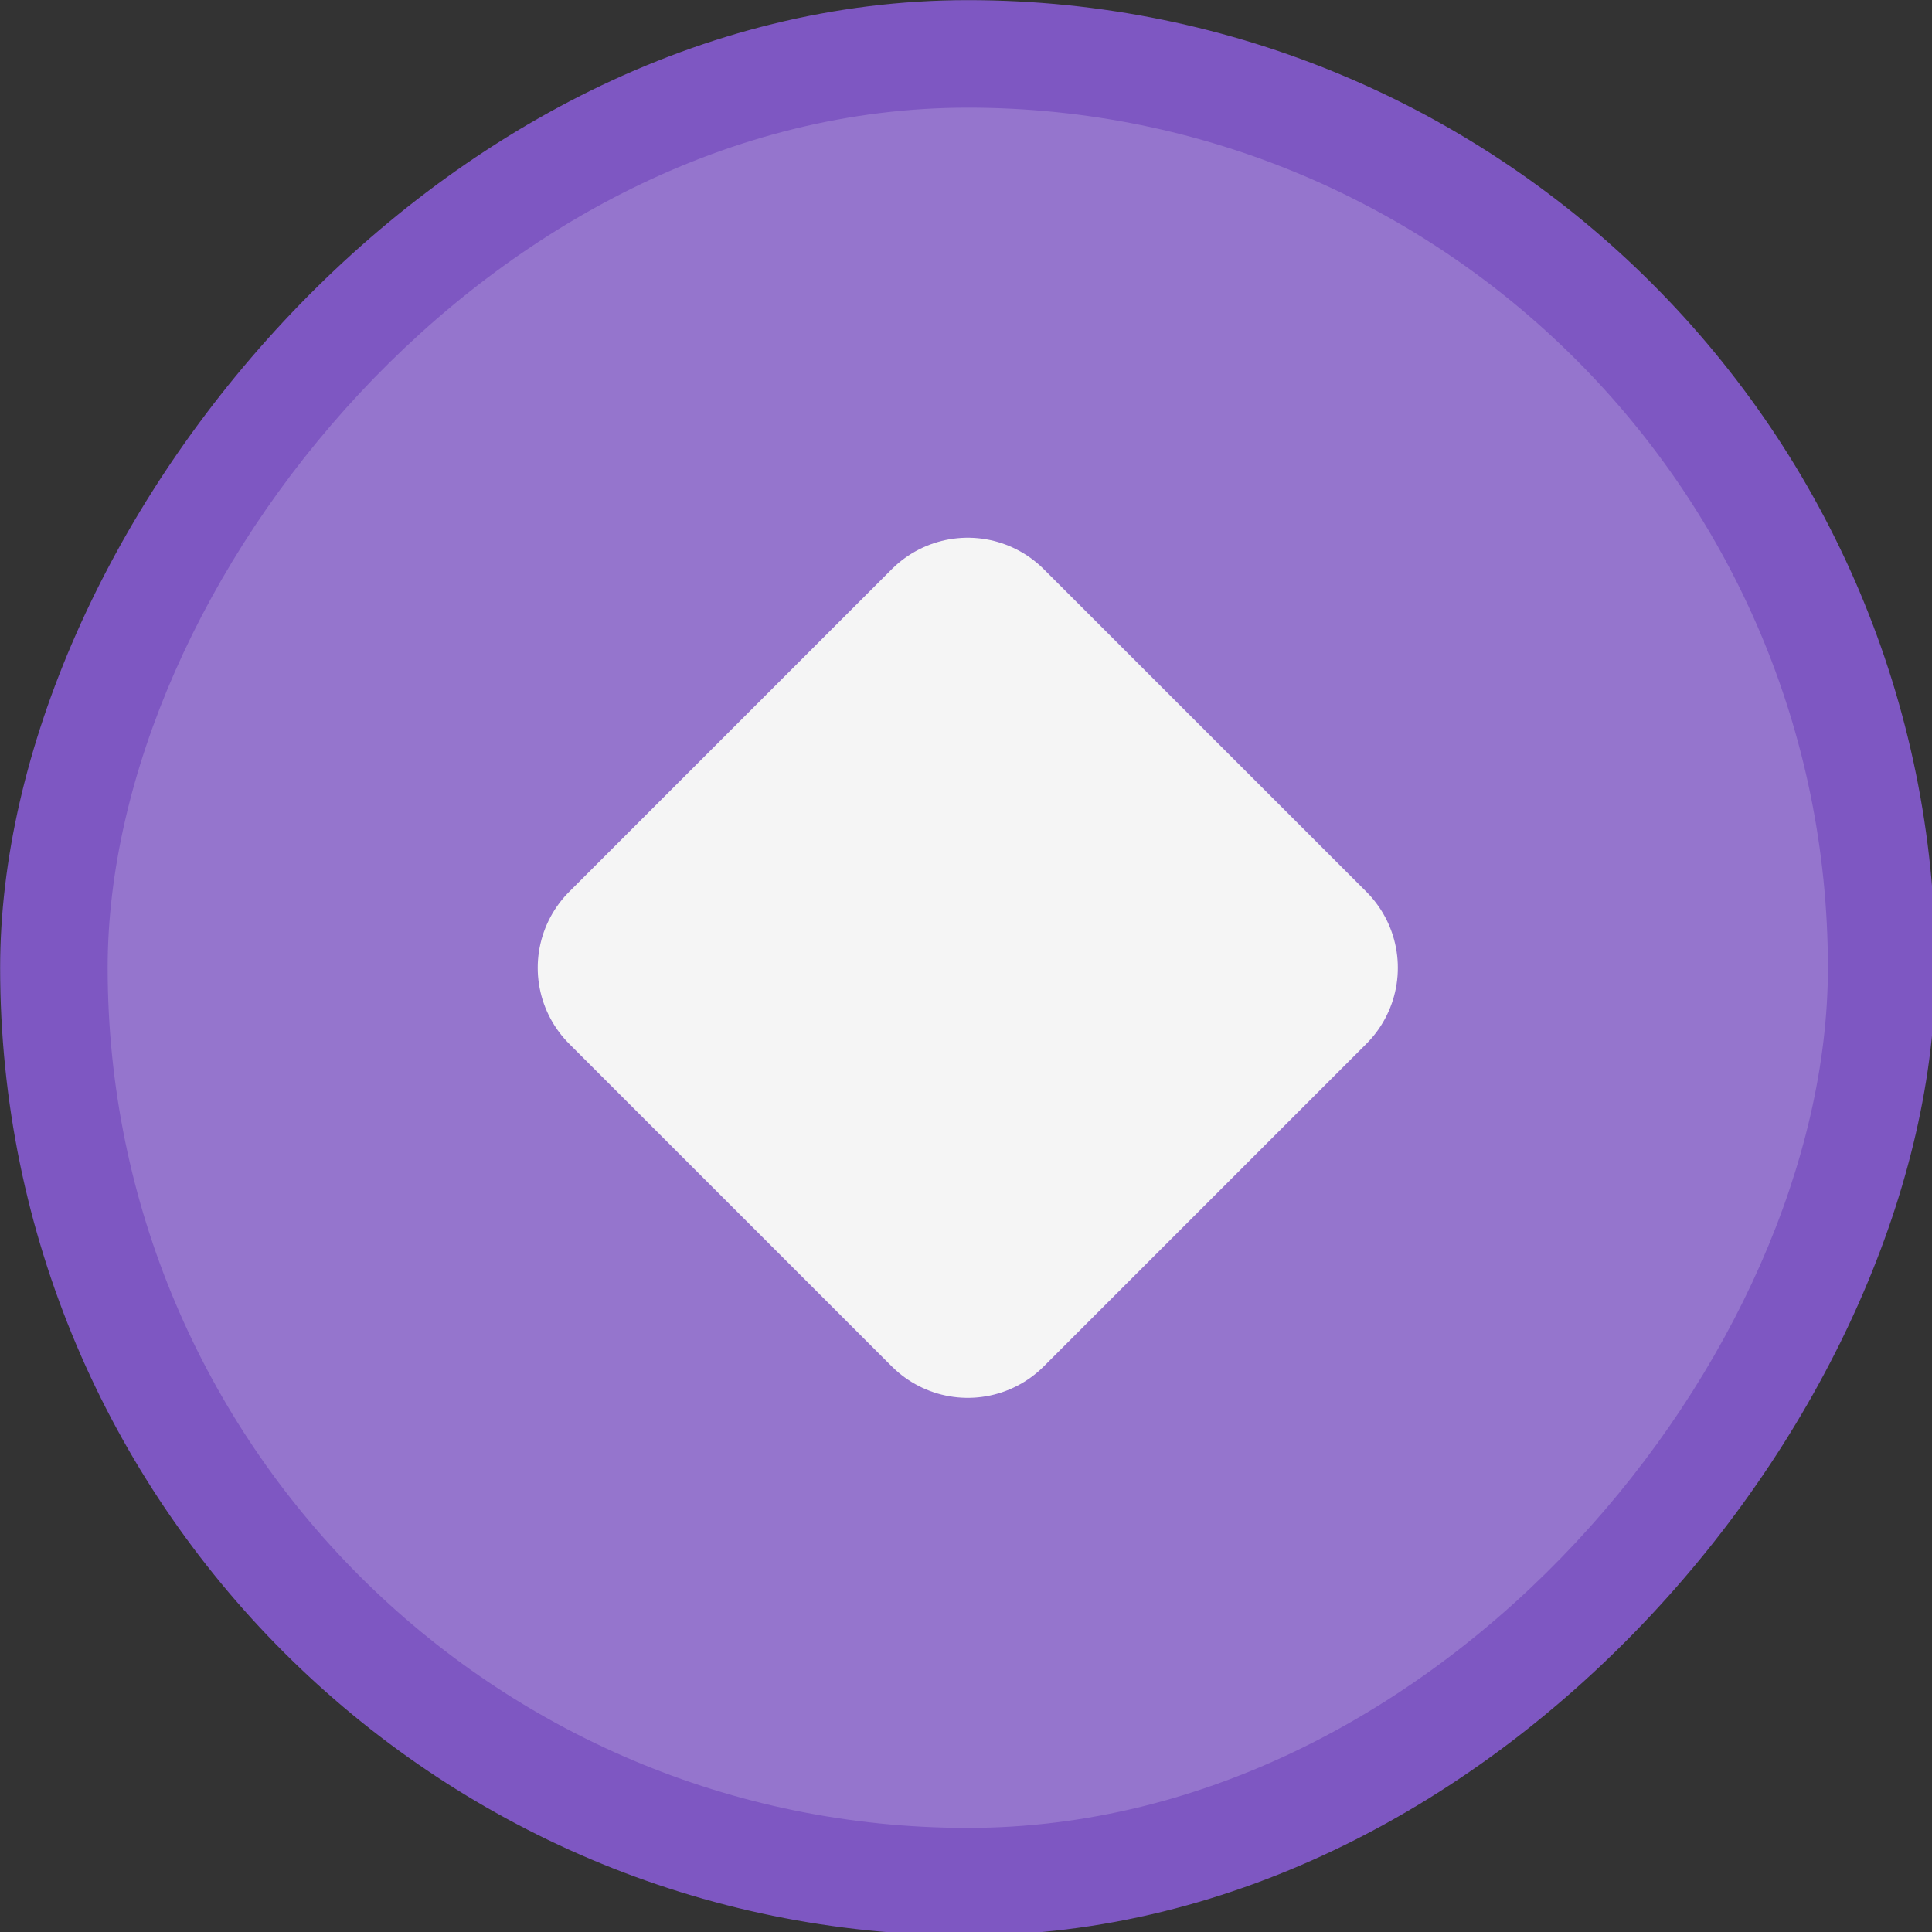 <svg xmlns="http://www.w3.org/2000/svg" xmlns:svg="http://www.w3.org/2000/svg" id="svg926" width="30" height="30" version="1.1" viewBox="0 0 7.938 7.938"><rect x="0" y="0" width="7.938" height="7.938" fill="#333333" stroke="none"/><g id="layer1" transform="translate(-180.484,-84.388)"><g id="active-center-6" transform="matrix(0.265,0,0,0.265,180.484,84.388)"><rect style="opacity:.7;fill:none;fill-opacity:1;stroke:none;stroke-width:1;stroke-linecap:round;stroke-linejoin:round;stroke-miterlimit:4;stroke-dasharray:none;stroke-dashoffset:0;stroke-opacity:1" id="rect4065-9" width="30" height="30" x="0" y="0"/><g id="g6439" transform="matrix(1.667,0,0,1.667,-10,-10)"><rect id="rect960-2" width="18" height="18" x="6" y="-24" ry="9" transform="scale(1,-1)" style="opacity:1;fill:#7e57c2;fill-opacity:1;stroke:none;stroke-width:1.125;stroke-linecap:round;stroke-linejoin:round;stroke-miterlimit:4;stroke-dasharray:none;stroke-opacity:1;paint-order:stroke markers fill"/><rect style="opacity:1;fill:#9575cd;fill-opacity:1;stroke:none;stroke-width:1;stroke-linecap:round;stroke-linejoin:round;stroke-miterlimit:4;stroke-dasharray:none;stroke-opacity:1;paint-order:stroke markers fill" id="rect962-1" width="16" height="16" x="7" y="-23" ry="8" transform="scale(1,-1)"/><path style="fill:#f5f5f5;fill-opacity:1;fill-rule:evenodd;stroke:#f5f5f5;stroke-width:2;stroke-linecap:round;stroke-linejoin:round;stroke-miterlimit:4;stroke-dasharray:none;stroke-opacity:1" id="path5278-2" d="m 12,15 3,3 3,-3 -3,-3 z"/></g></g></g></svg>
